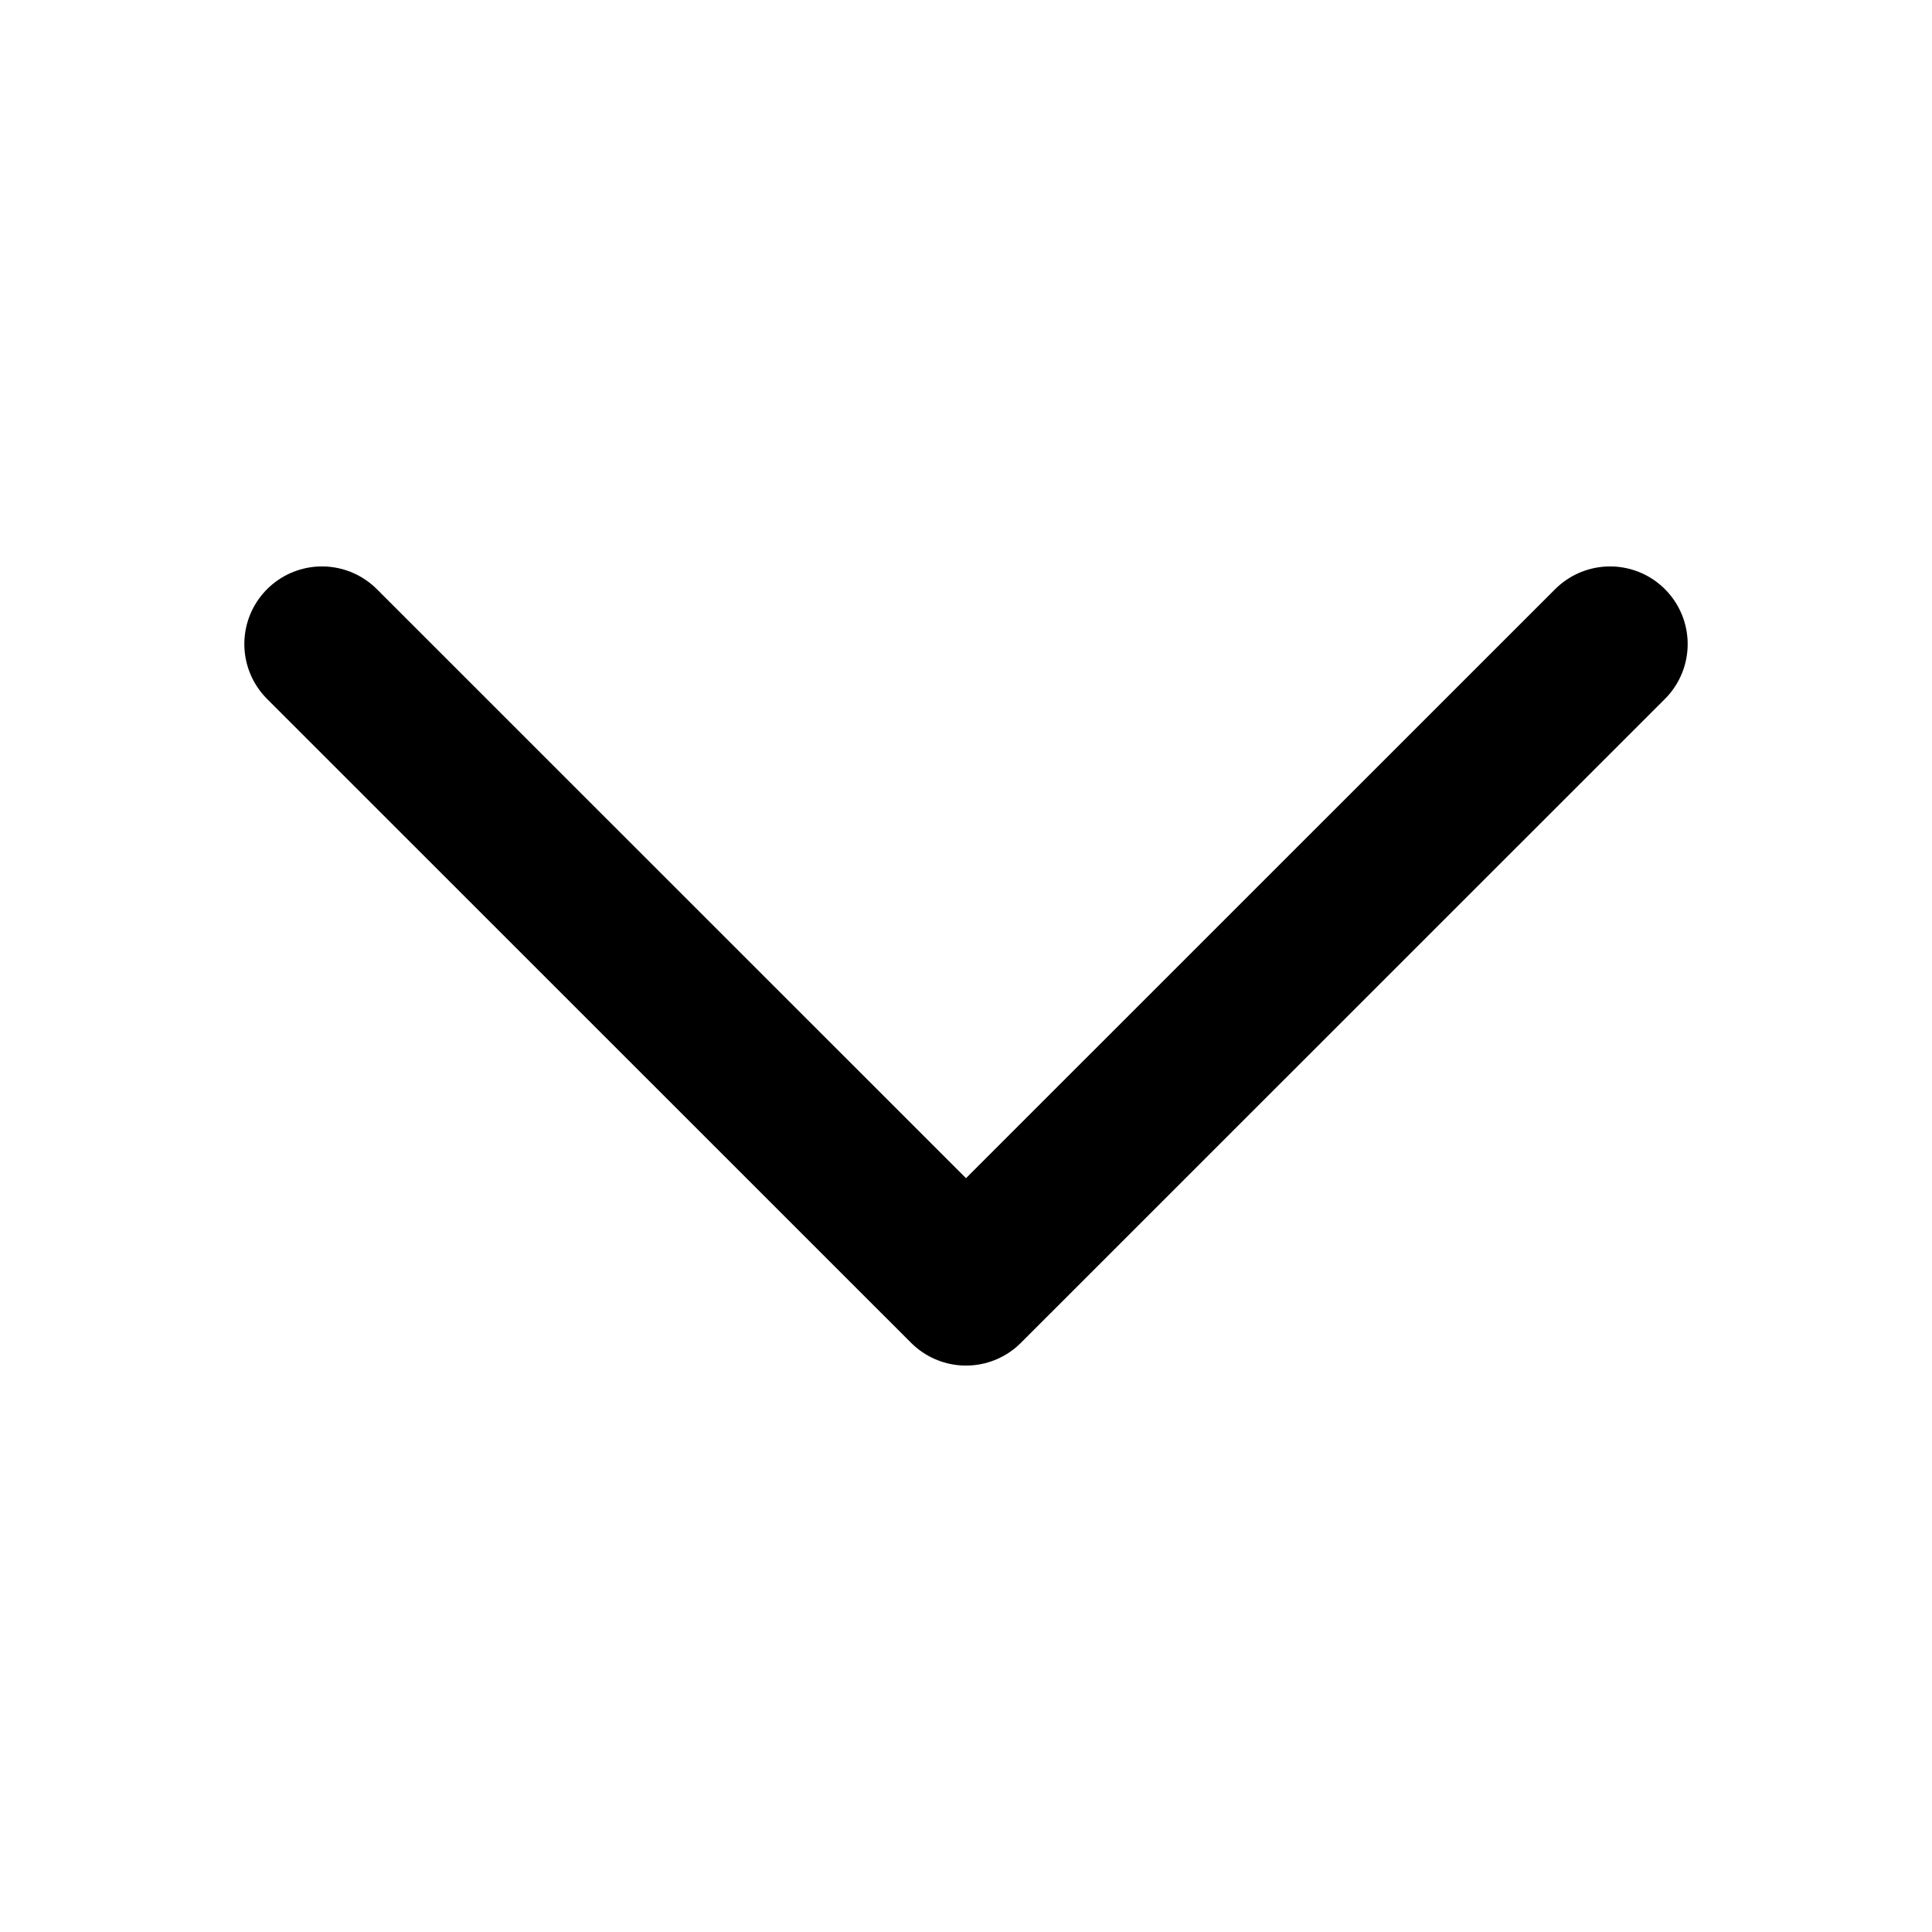 <svg xmlns="http://www.w3.org/2000/svg" width="14" height="14" viewBox="0 0 14 14" fill="none">
<path d="M2.333 4.667L7 9.333L11.667 4.667" stroke="currentColor" stroke-width="1.125" stroke-linecap="round" stroke-linejoin="round"/>
</svg>
